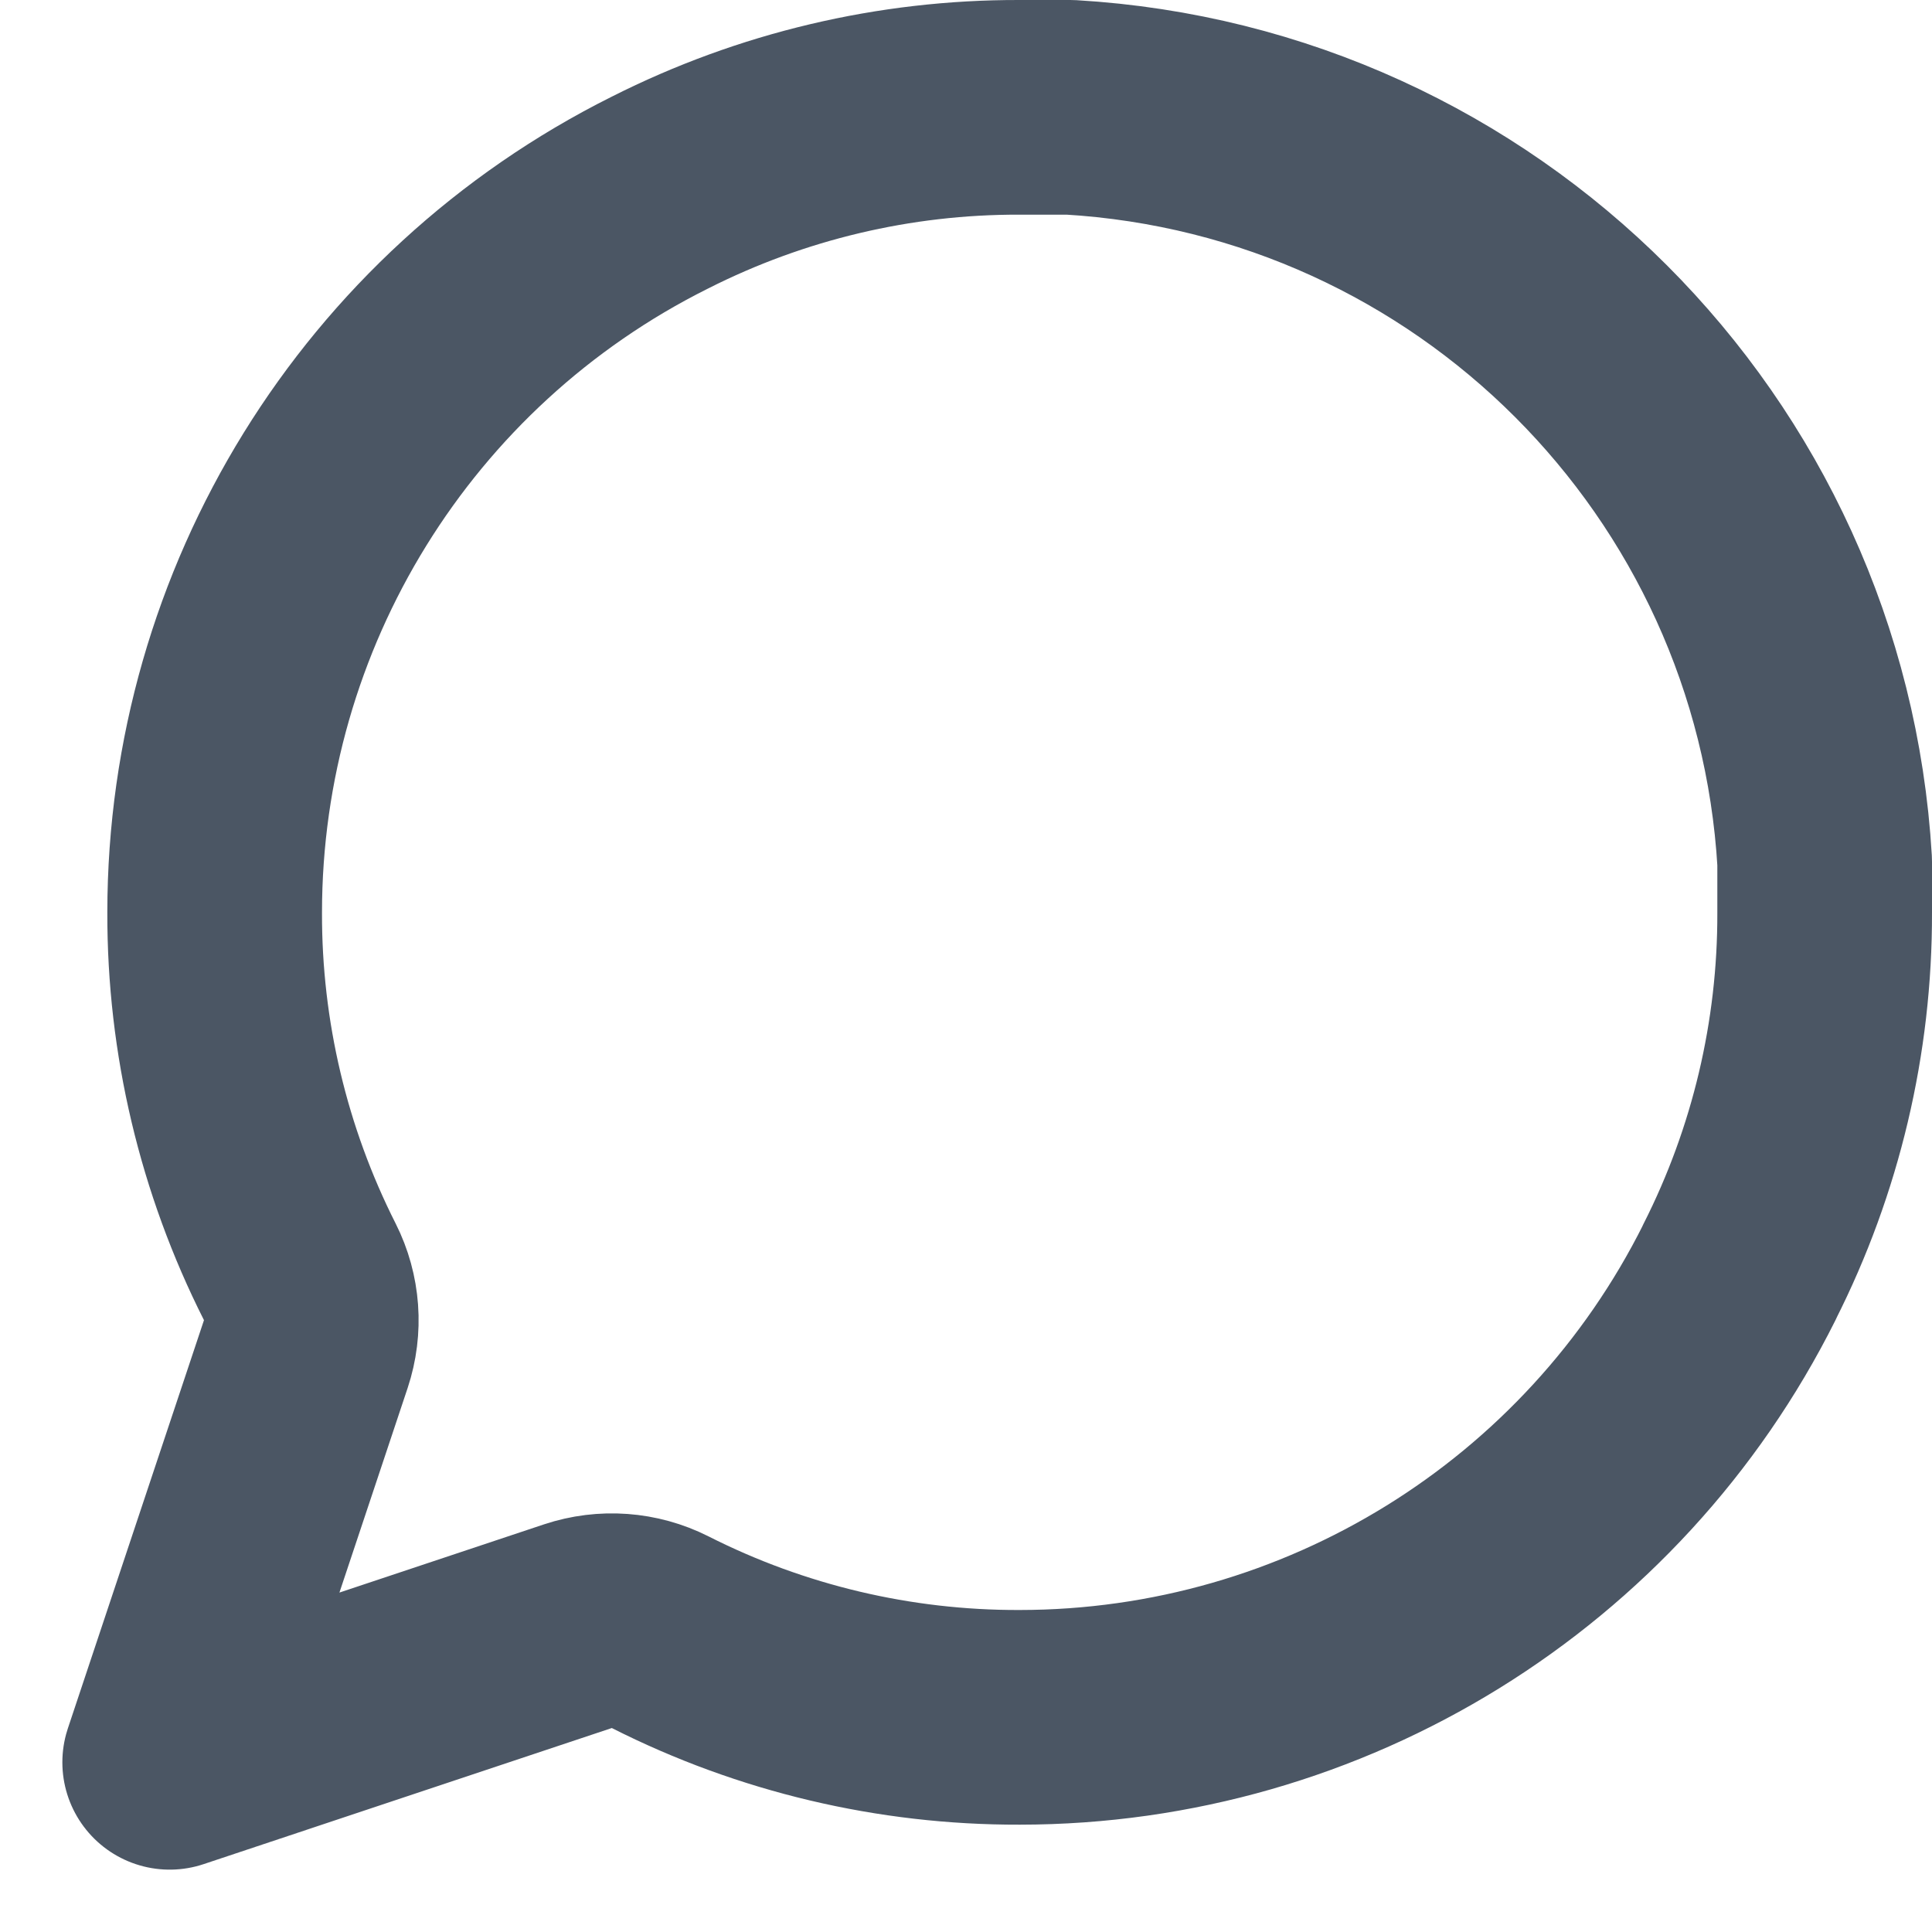 <svg width="18" height="18" viewBox="0 0 18 18" fill="none" xmlns="http://www.w3.org/2000/svg">
<path d="M17 8.5L17 8.503C17.003 9.665 16.732 10.812 16.207 11.849L16.206 11.853C14.936 14.394 12.34 15.999 9.5 16L9.497 16C8.335 16.003 7.188 15.732 6.151 15.207C5.913 15.087 5.637 15.067 5.384 15.151L1.581 16.419L2.849 12.616C2.933 12.363 2.913 12.087 2.793 11.849C2.269 10.812 1.997 9.665 2 8.503L2 8.5C2.001 5.66 3.606 3.064 6.147 1.795L6.147 1.795L6.151 1.793C7.188 1.269 8.335 0.997 9.497 1H9.5H9.972C13.757 1.222 16.778 4.243 17 8.028L17 8.5Z" stroke="#4B5664" stroke-width="2" stroke-linecap="round" stroke-linejoin="round"/>
</svg>
